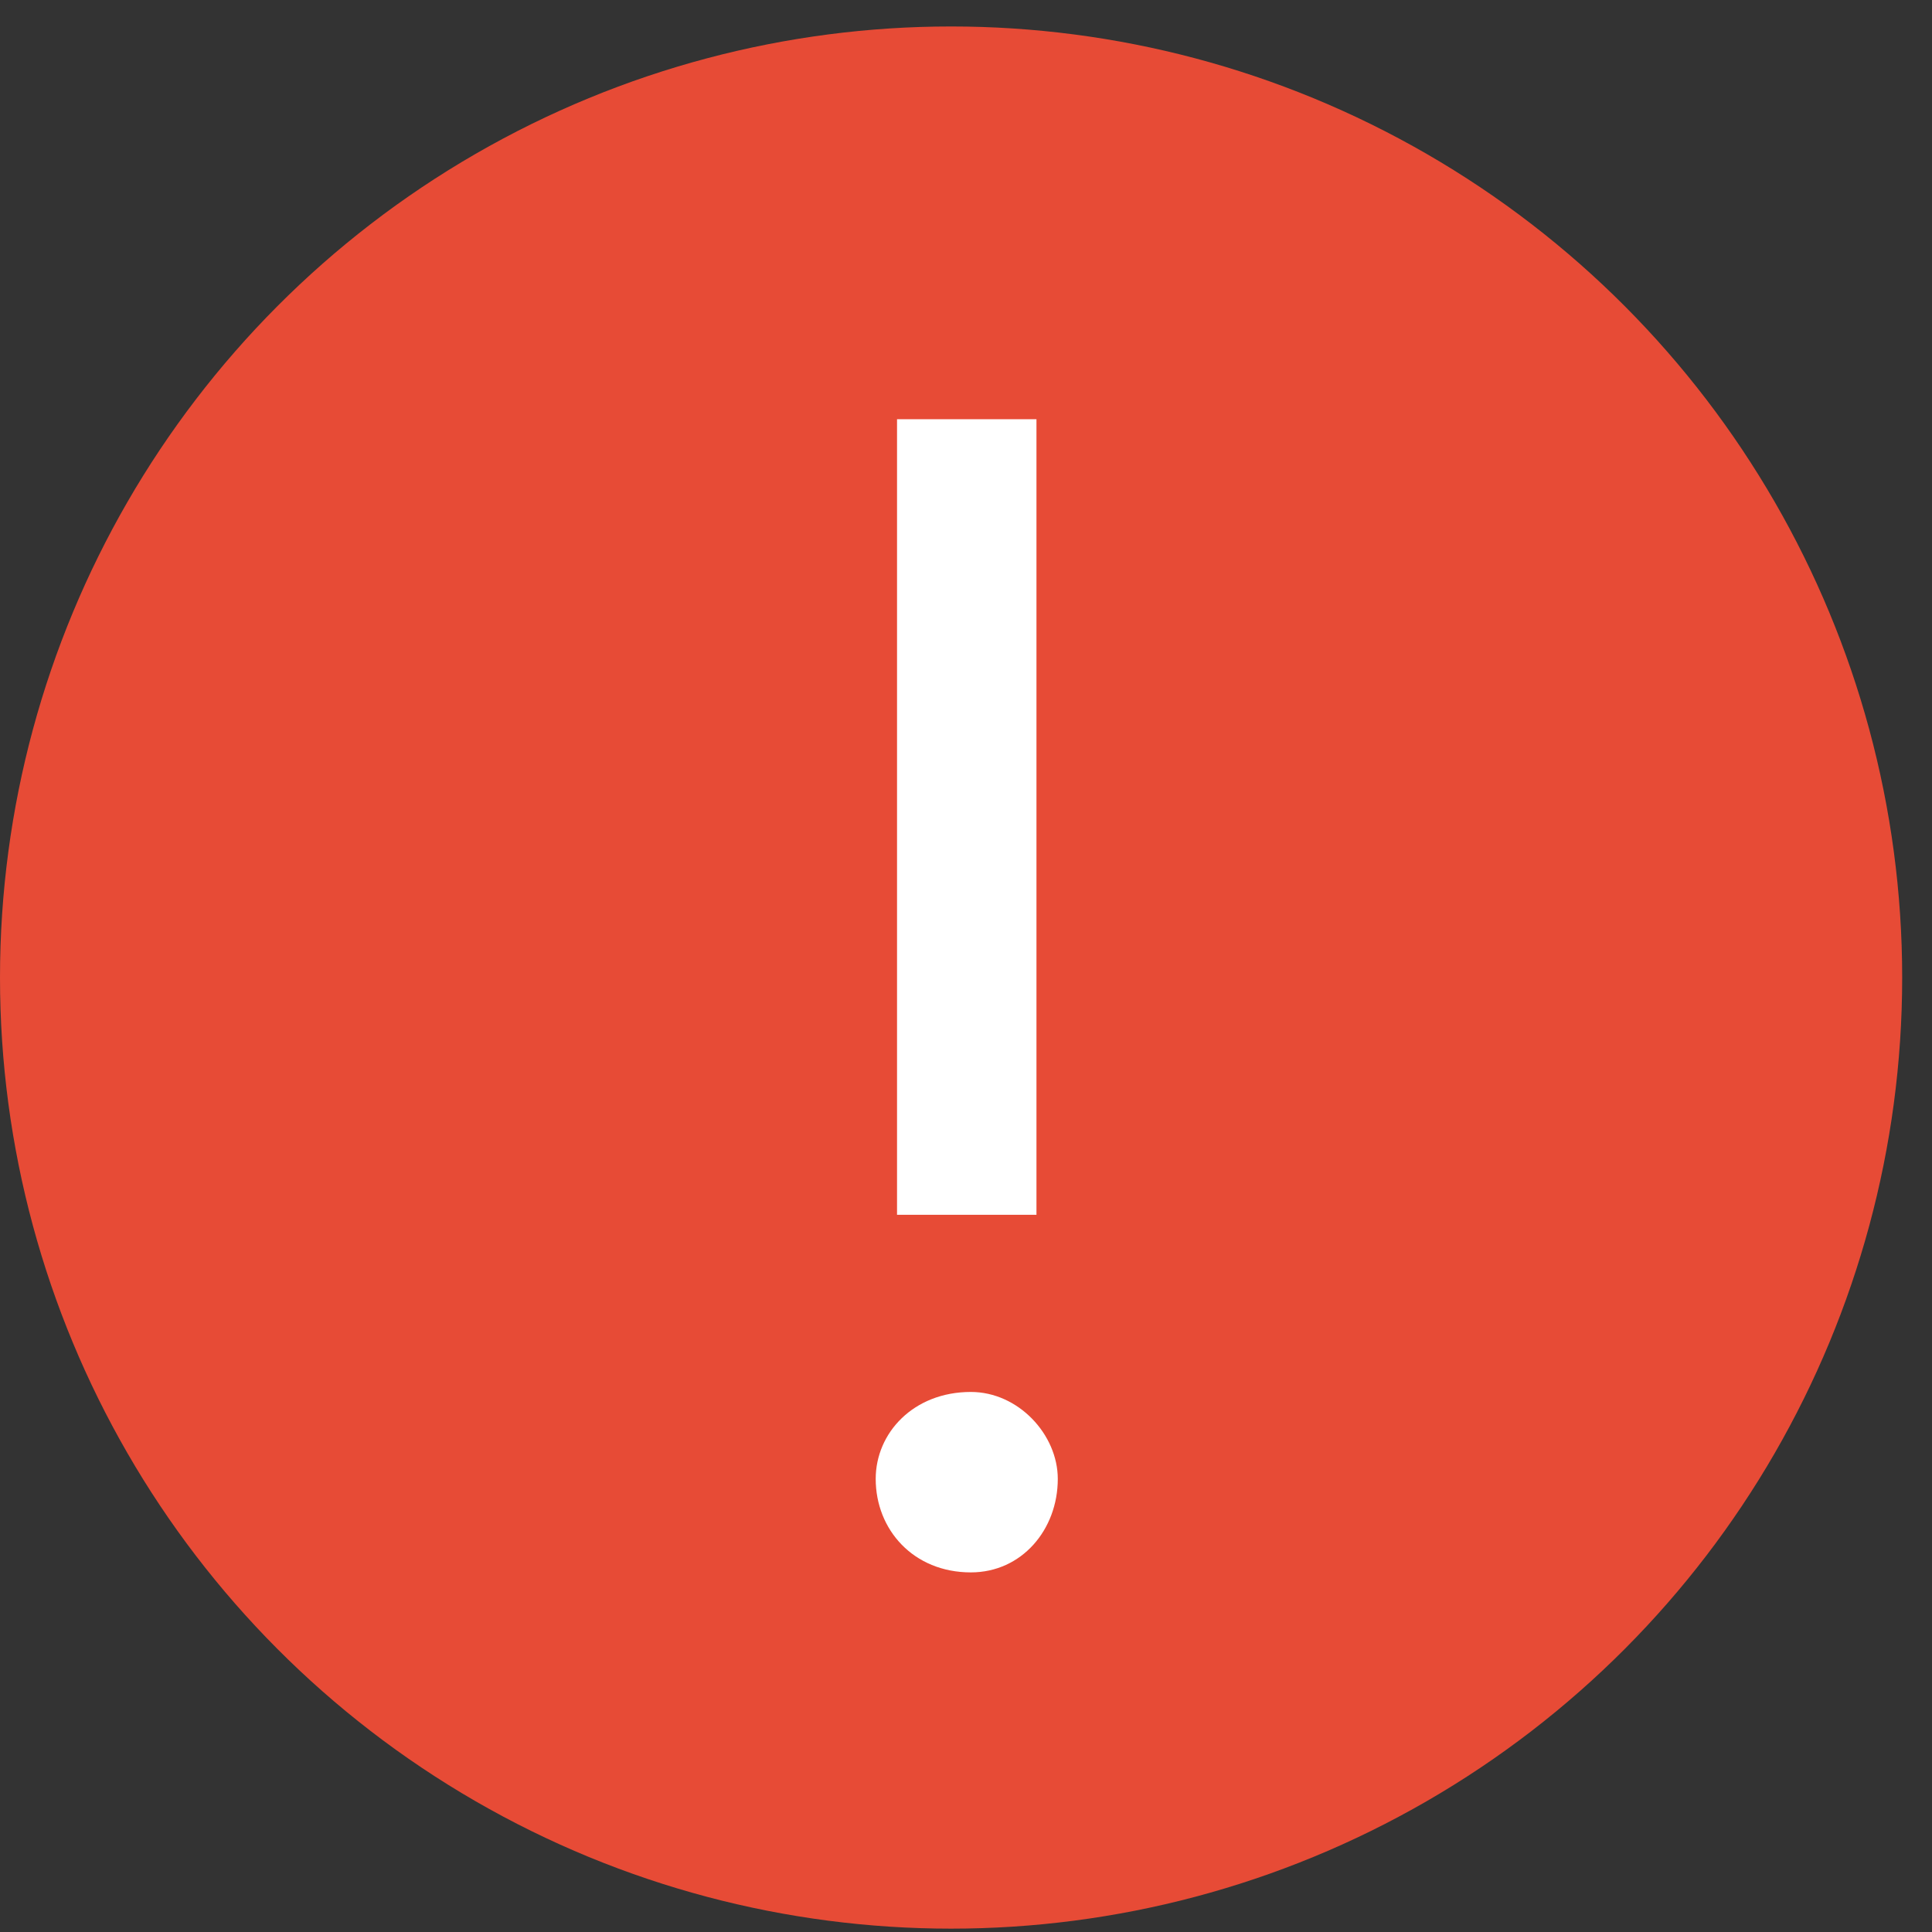 <svg width="53" height="53" viewBox="0 0 53 53" fill="none" xmlns="http://www.w3.org/2000/svg">
<rect x="0" y="0" width="53" height="53" fill="#333333" stroke="none"/>
<circle cx="26.091" cy="26.817" r="26.091" fill="#E74B36"/>
<path d="M28.433 33.325V11.5H24.608V33.325H28.433ZM24.023 40.57C24.023 41.965 25.058 43.135 26.633 43.135C28.028 43.135 29.018 41.965 29.018 40.57C29.018 39.355 27.938 38.185 26.633 38.185C25.058 38.185 24.023 39.31 24.023 40.57Z" fill="white"/>
</svg>
